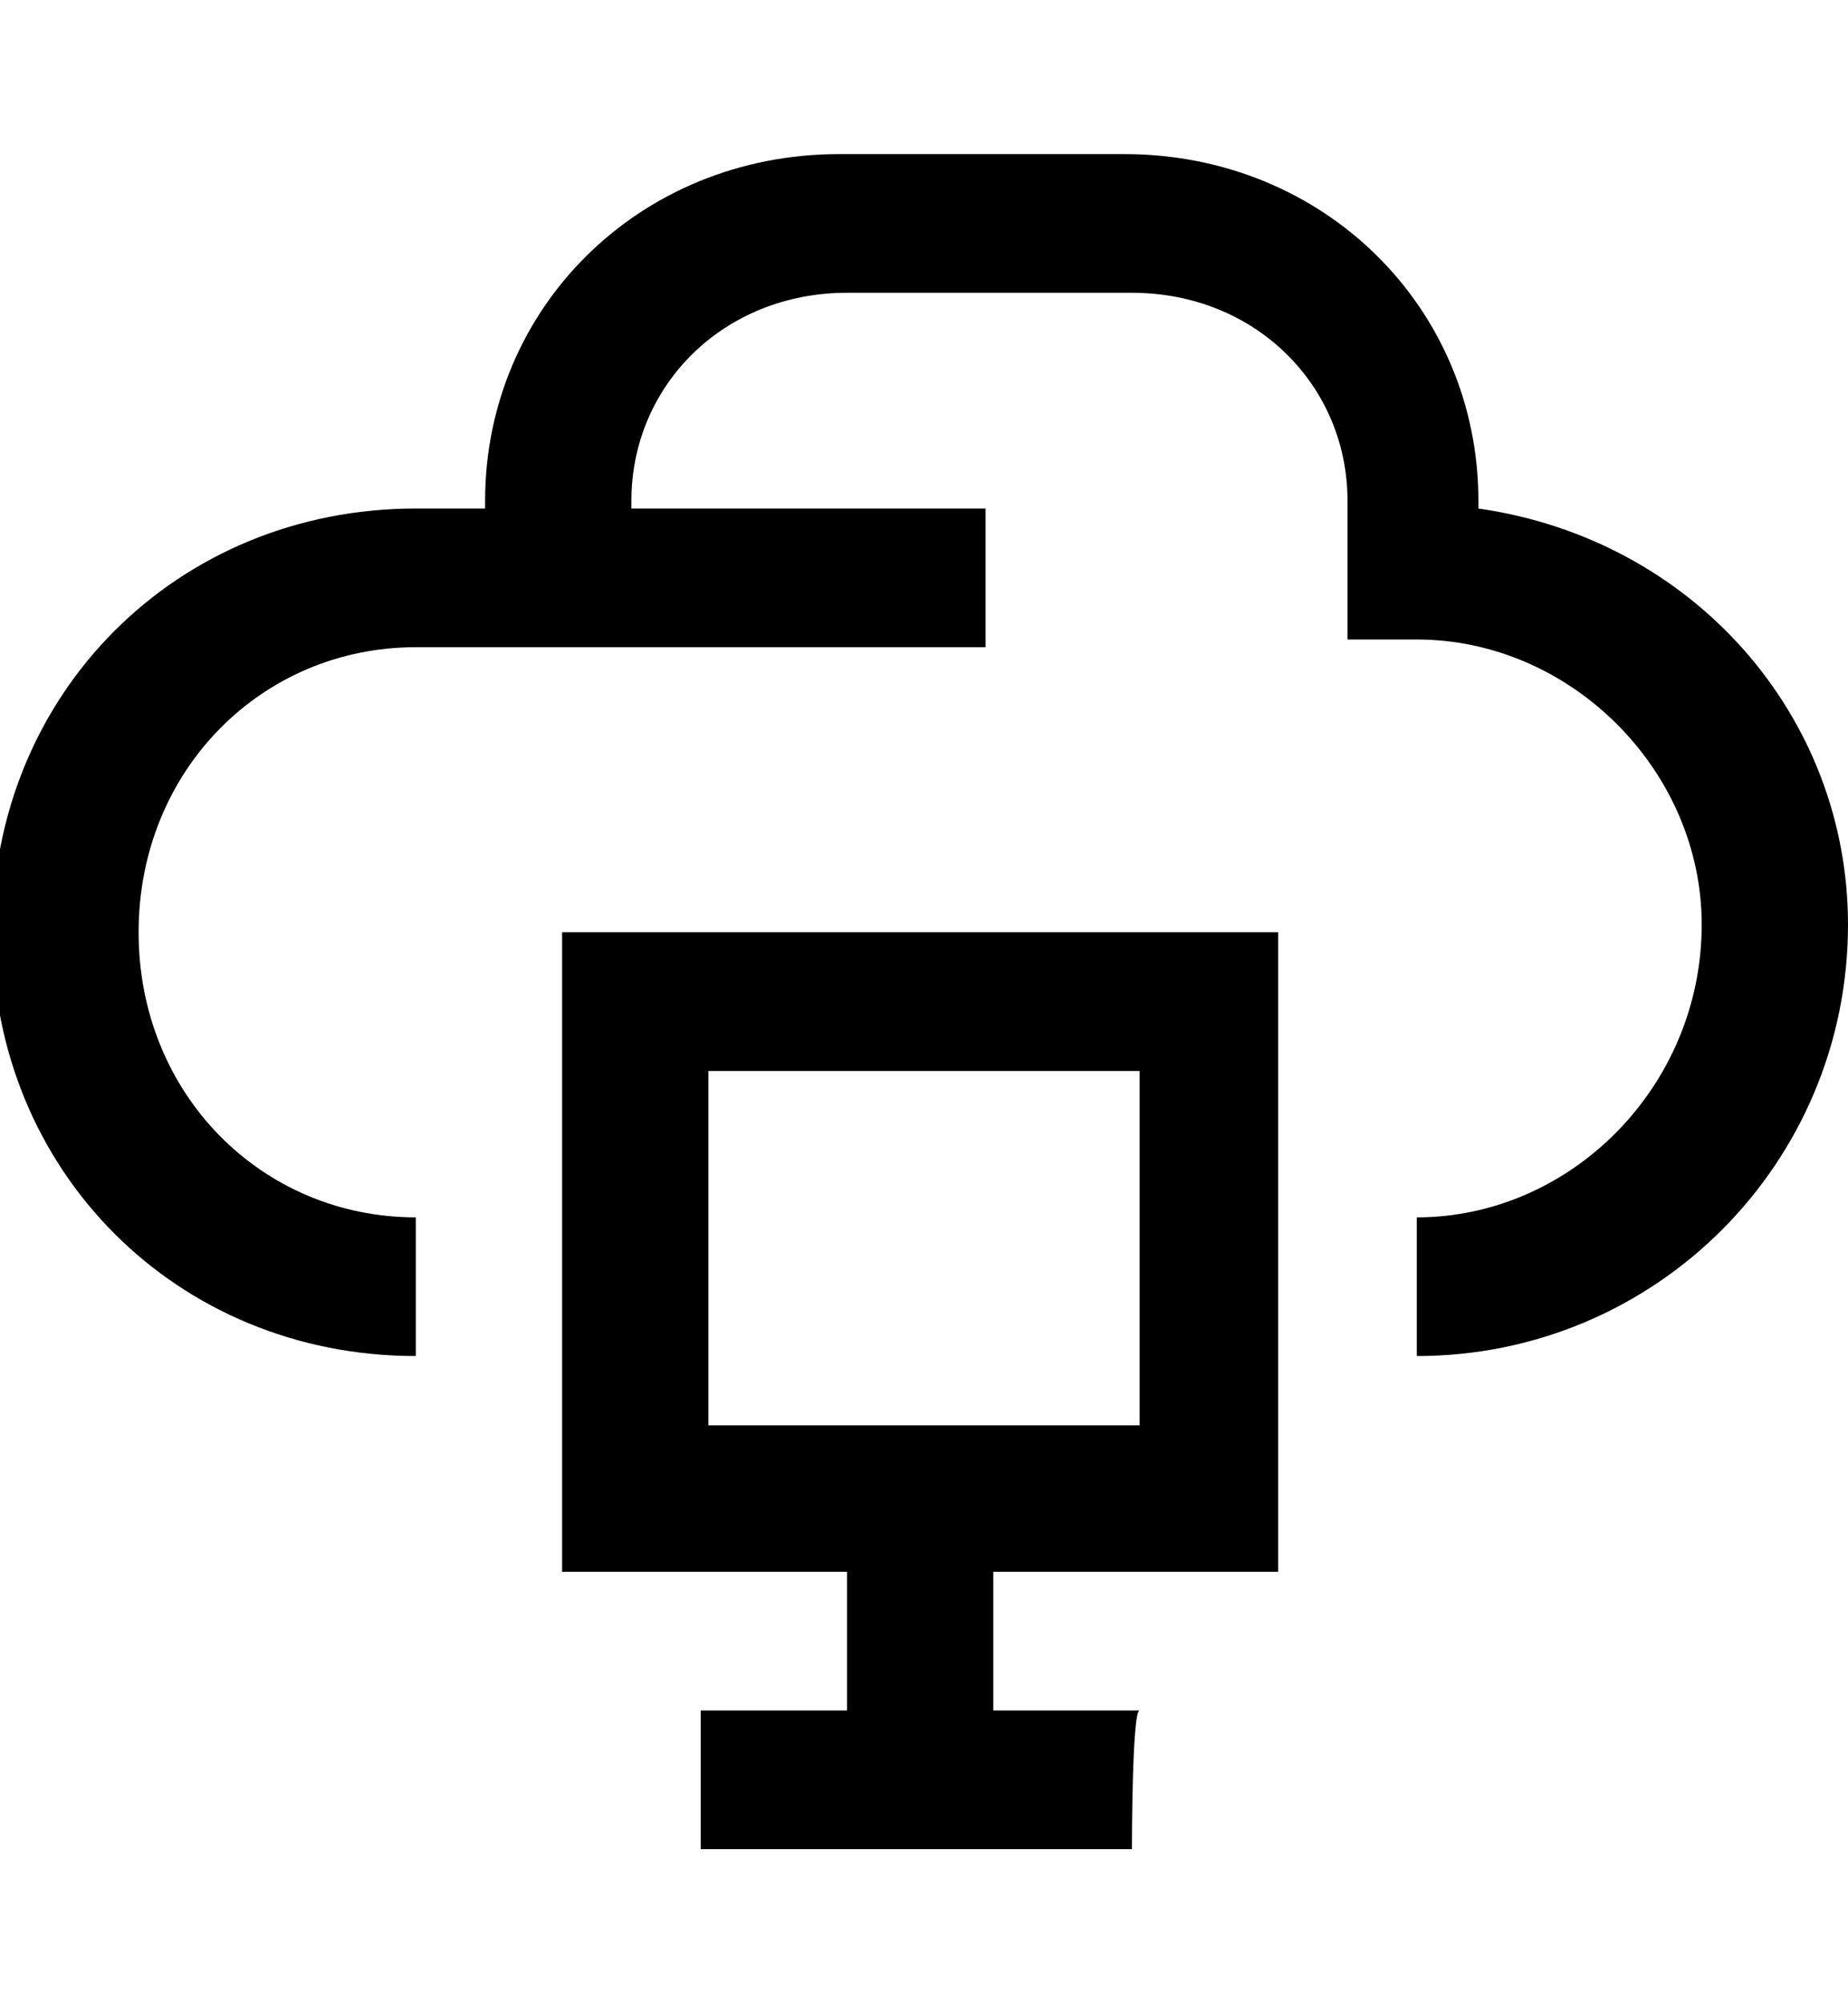 <?xml version="1.0" encoding="utf-8"?>
<!-- Generator: Adobe Illustrator 19.0.0, SVG Export Plug-In . SVG Version: 6.00 Build 0)  -->
<svg version="1.1" id="XMLID_157_" xmlns="http://www.w3.org/2000/svg" xmlns:xlink="http://www.w3.org/1999/xlink" x="0px" y="0px"
	 viewBox="-19 20 24 26" style="enable-background:new -19 20 24 26;" xml:space="preserve">
<g id="cloud-computer">
	<g>
		<path d="M-4.3,44h-5.6v-1.8H-8v-1.8h-3.7v-8.3h9.3v8.3h-3.7v1.8h1.9C-4.3,42.2-4.3,44-4.3,44z M-9.8,38.5h5.6v-4.6h-5.6V38.5z
			 M-0.6,37.6v-1.8c2,0,3.7-1.7,3.7-3.8c0-2-1.7-3.7-3.7-3.7h-0.9v-1.8c0-1.5-1.2-2.7-2.8-2.7H-8c-1.6,0-2.8,1.2-2.8,2.7v0.1h4.6
			v1.8h-7.4c-2,0-3.6,1.6-3.6,3.7c0,2.1,1.6,3.7,3.6,3.7v1.8c-3.1,0-5.5-2.4-5.5-5.5c0-3.1,2.4-5.5,5.5-5.5h0.9v-0.1
			c0-2.5,2-4.5,4.6-4.5h3.7c2.6,0,4.6,2,4.6,4.5v0.1C3,27,5,29.3,5,32C5,35.1,2.5,37.6-0.6,37.6z"/>
	</g>
</g>
</svg>
